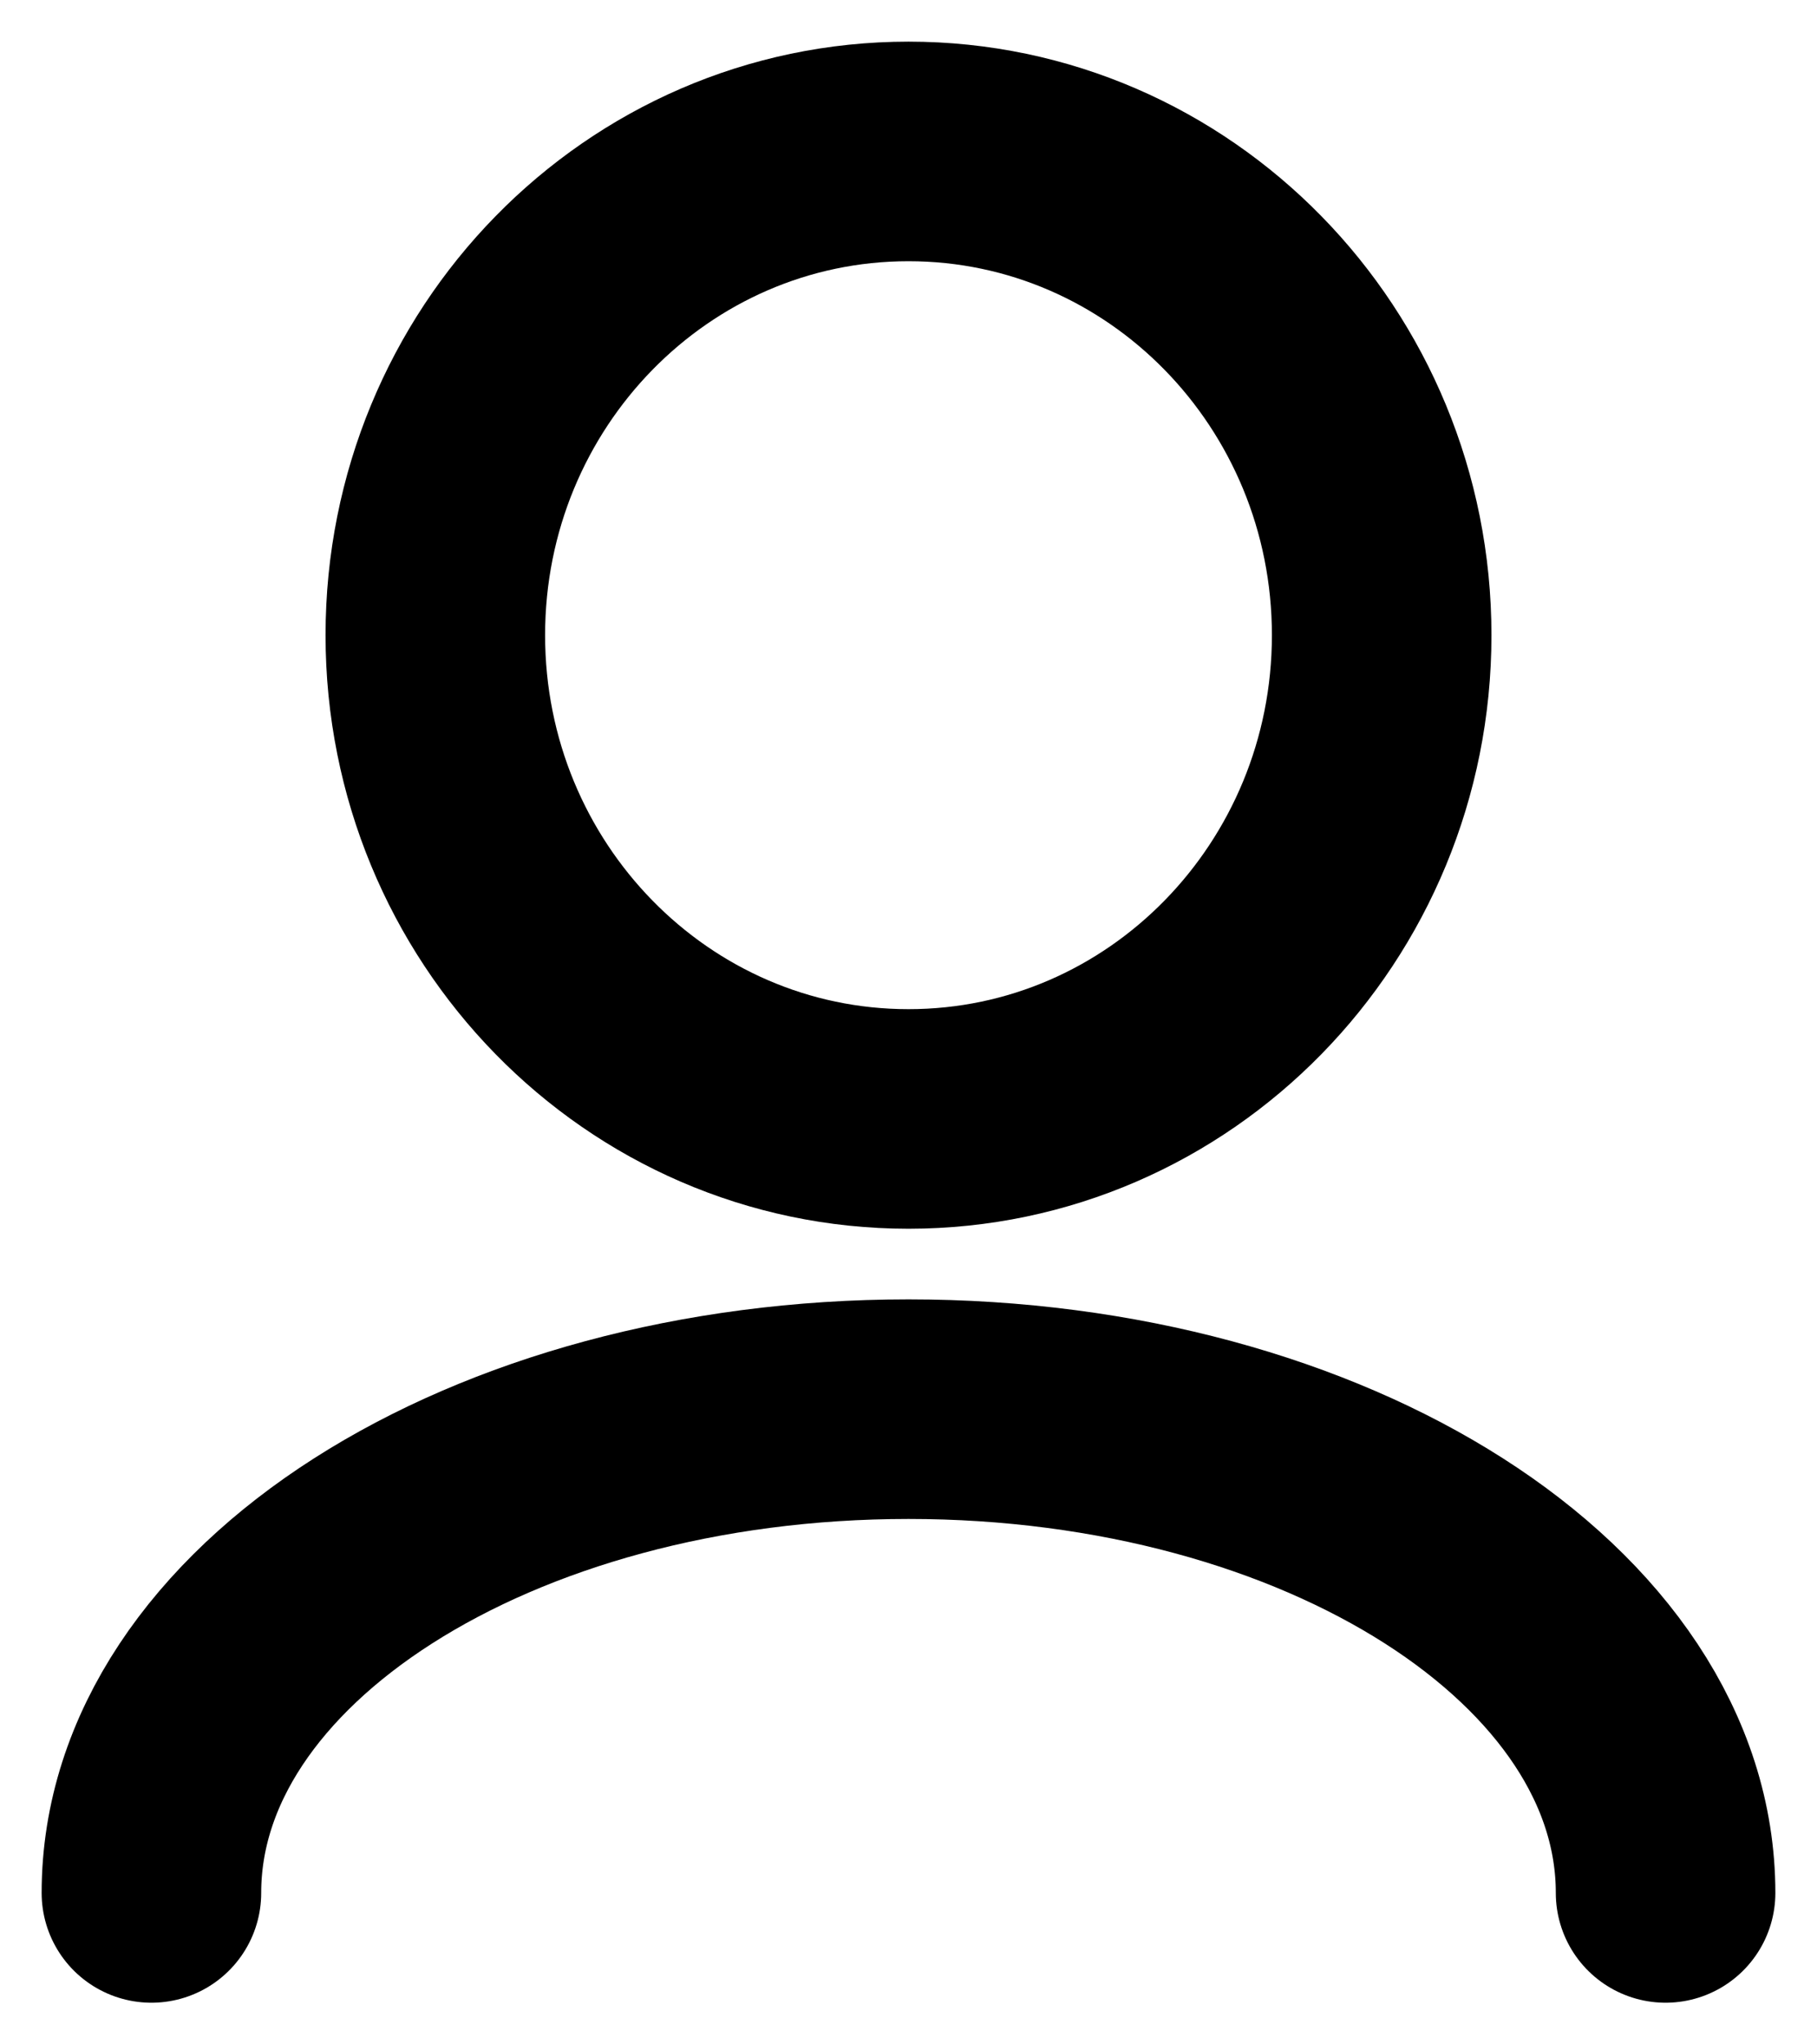 <svg width="24" height="27" viewBox="0 0 24 27" fill="none" xmlns="http://www.w3.org/2000/svg">
<path d="M22 25C22 21.471 17.523 18.611 12 18.611C6.477 18.611 2 21.471 2 25M12 14.778C8.548 14.778 5.75 11.917 5.75 8.389C5.75 4.86 8.548 2 12 2C15.452 2 18.25 4.86 18.25 8.389C18.25 11.917 15.452 14.778 12 14.778Z" stroke="black" stroke-width="2.9" stroke-linecap="round" stroke-linejoin="round"/>
</svg>

